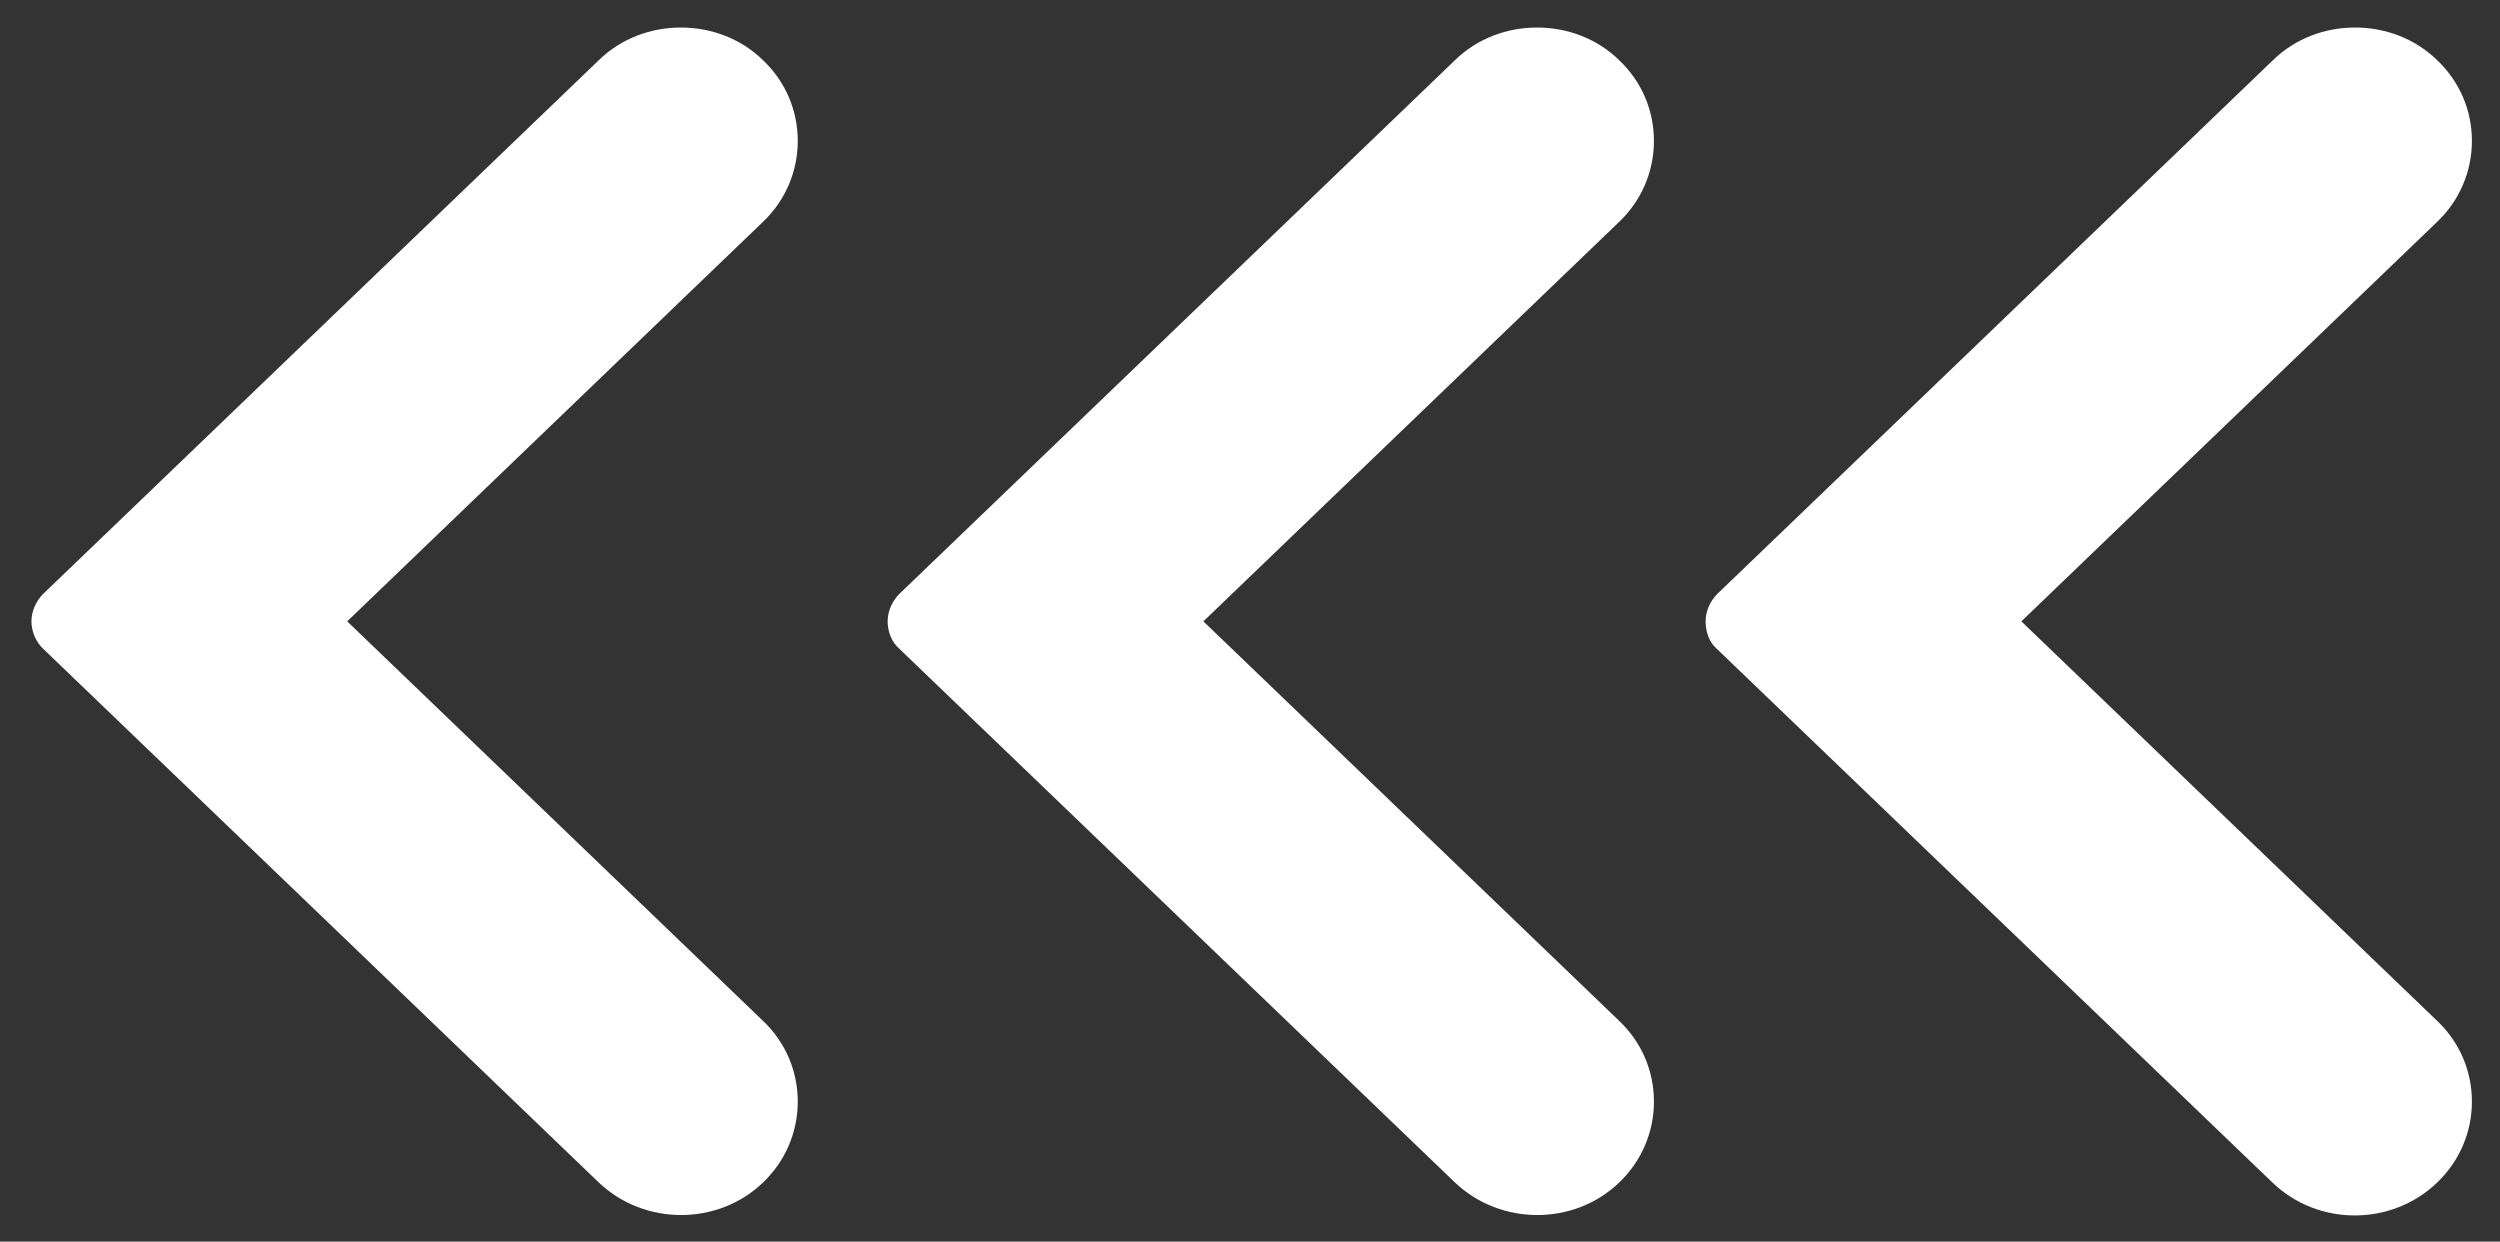 <?xml version="1.0" encoding="utf-8"?>
<!-- Generator: Adobe Illustrator 24.0.0, SVG Export Plug-In . SVG Version: 6.00 Build 0)  -->
<svg version="1.1" id="Layer_1" xmlns="http://www.w3.org/2000/svg" xmlns:xlink="http://www.w3.org/1999/xlink" x="0px" y="0px"
	 viewBox="0 0 445 221" style="enable-background:new 0 0 445 221;" xml:space="preserve">
<rect x="0" y="0" width="445" height="221" fill="#333333" stroke="none"/>
<style type="text/css">
	.st0{fill:#FFFFFF;}
</style>
<path class="st0" d="M7.7,115.5l98.9,95c8.1,7.7,21.2,7.7,29.2,0c4-3.8,6.2-9,6.2-14.4c0-5.5-2.2-10.6-6.2-14.4l0,0l-74-71.1
	l74-71.1c4-3.8,6.2-9,6.2-14.4c0-5.5-2.2-10.6-6.2-14.4c-4-3.9-9.3-5.8-14.6-5.8c-5.3,0-10.6,1.9-14.6,5.8l-98.9,95
	c-1.3,1.3-2.1,3.1-2.1,4.9S6.4,114.3,7.7,115.5z"/>
<path class="st0" d="M160.1,115.5l98.9,95c8.1,7.7,21.2,7.7,29.2,0c4-3.8,6.2-9,6.2-14.4c0-5.5-2.2-10.6-6.2-14.4l0,0l-74-71.1
	l74-71.1c4-3.8,6.2-9,6.2-14.4c0-5.5-2.2-10.6-6.2-14.4c-4-3.9-9.3-5.8-14.6-5.8c-5.3,0-10.6,1.9-14.6,5.8l-98.9,95
	c-1.3,1.3-2.1,3.1-2.1,4.9S158.7,114.3,160.1,115.5z"/>
<path class="st0" d="M305.6,115.5l98.9,95c8.1,7.8,21.2,7.8,29.3,0c4-3.8,6.2-9,6.2-14.4c0-5.5-2.2-10.6-6.2-14.4l0,0l-74-71.1
	l74-71.1c4-3.8,6.2-9,6.2-14.4c0-5.5-2.2-10.6-6.2-14.4c-4-3.9-9.3-5.8-14.6-5.8c-5.3,0-10.6,1.9-14.6,5.8l-98.9,95
	c-1.3,1.3-2.1,3.1-2.1,4.9S304.2,114.3,305.6,115.5z"/>
</svg>
